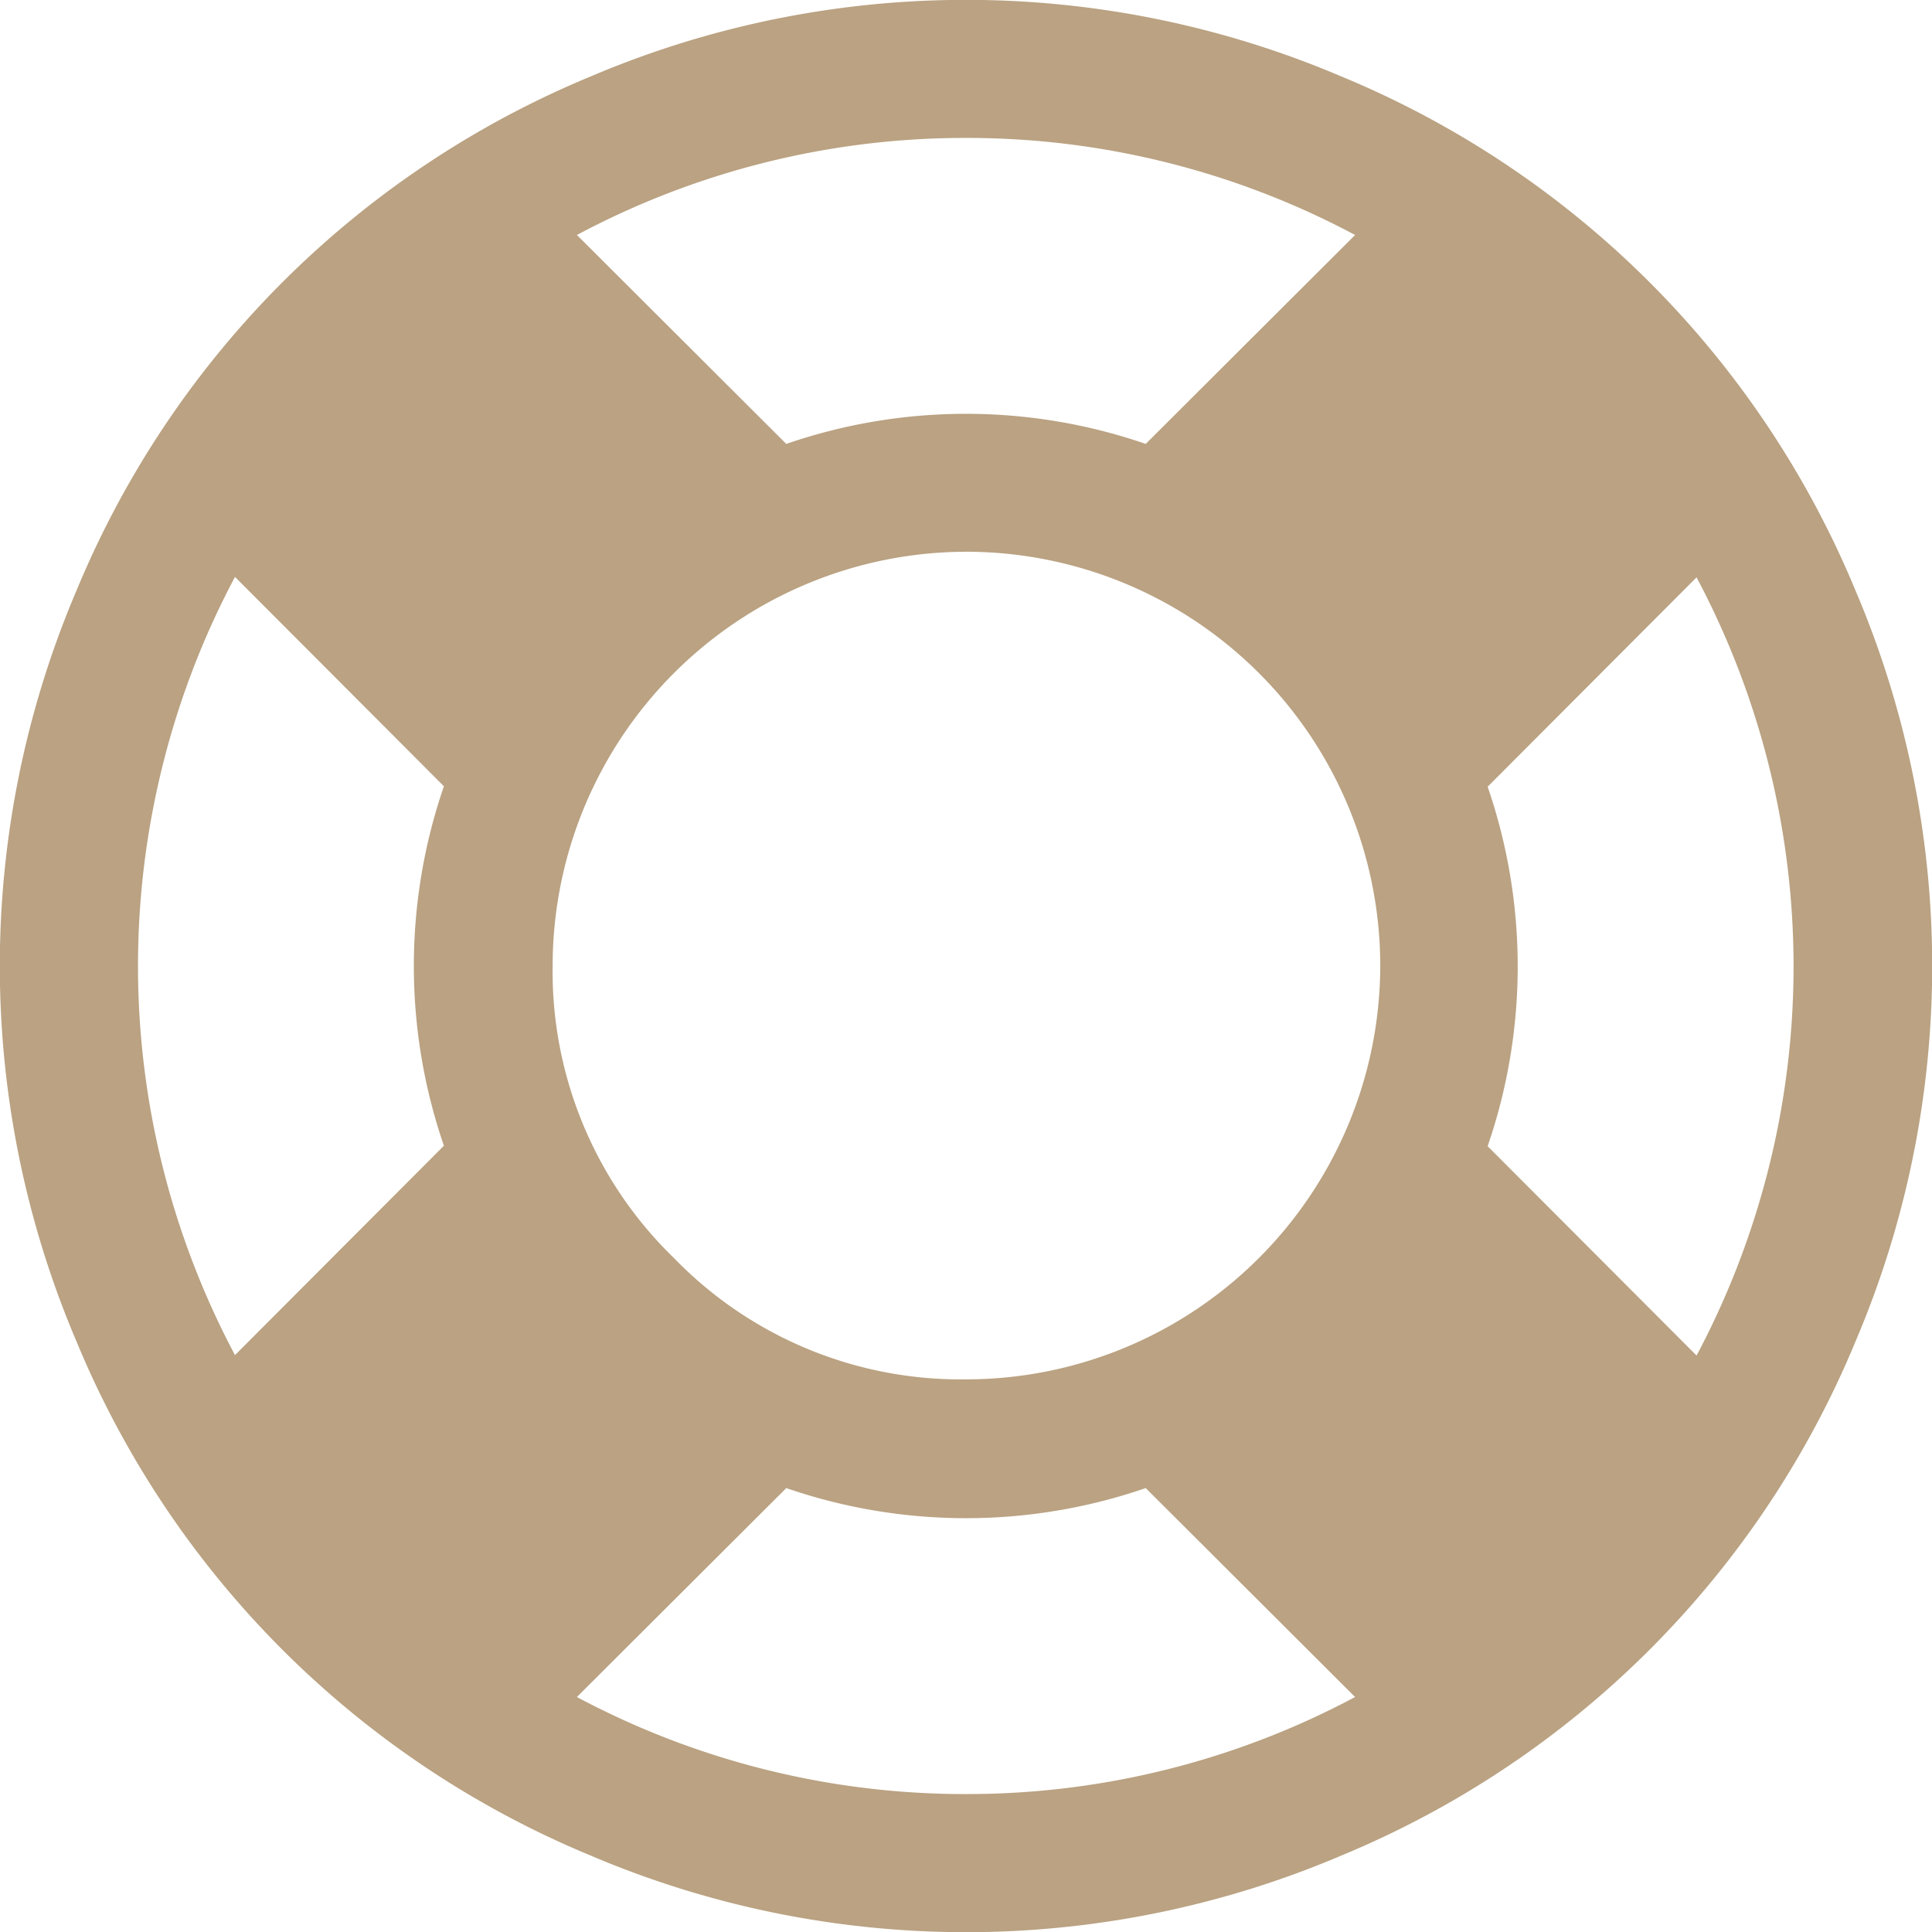 <svg xmlns="http://www.w3.org/2000/svg" viewBox="0 0 43 43"><defs><style>.cls-1{fill:#baa282;}</style></defs><title>Asset 7</title><g id="Layer_2" data-name="Layer 2"><g id="Layer_1-2" data-name="Layer 1"><path class="cls-1" d="M13.15,1.7a21.32,21.32,0,0,1,16.7,0A21.12,21.12,0,0,1,41.3,13.15a21.31,21.31,0,0,1,0,16.7A21.12,21.12,0,0,1,29.85,41.3a21.31,21.31,0,0,1-16.7,0A21.12,21.12,0,0,1,1.7,29.85a21.31,21.31,0,0,1,0-16.7A21.12,21.12,0,0,1,13.15,1.7ZM5.23,30.16l4.65-4.66a12.29,12.29,0,0,1,0-8L5.23,12.84a18.45,18.45,0,0,0,0,17.32ZM15,28a8.88,8.88,0,0,0,6.51,2.7,9.22,9.22,0,0,0,9.21-9.21,9.22,9.22,0,0,0-9.21-9.21,9.22,9.22,0,0,0-9.21,9.21A8.88,8.88,0,0,0,15,28ZM21.5,3.07a18.34,18.34,0,0,0-8.66,2.16l4.66,4.65a12.28,12.28,0,0,1,8,0l4.66-4.65A18.34,18.34,0,0,0,21.5,3.07Zm0,36.86a18.34,18.34,0,0,0,8.66-2.16l-4.66-4.65a12.28,12.28,0,0,1-8,0l-4.66,4.65A18.34,18.34,0,0,0,21.5,39.93ZM33.11,25.51l4.65,4.66a18.45,18.45,0,0,0,0-17.32l-4.65,4.66a12.29,12.29,0,0,1,0,8Z"/></g></g></svg>